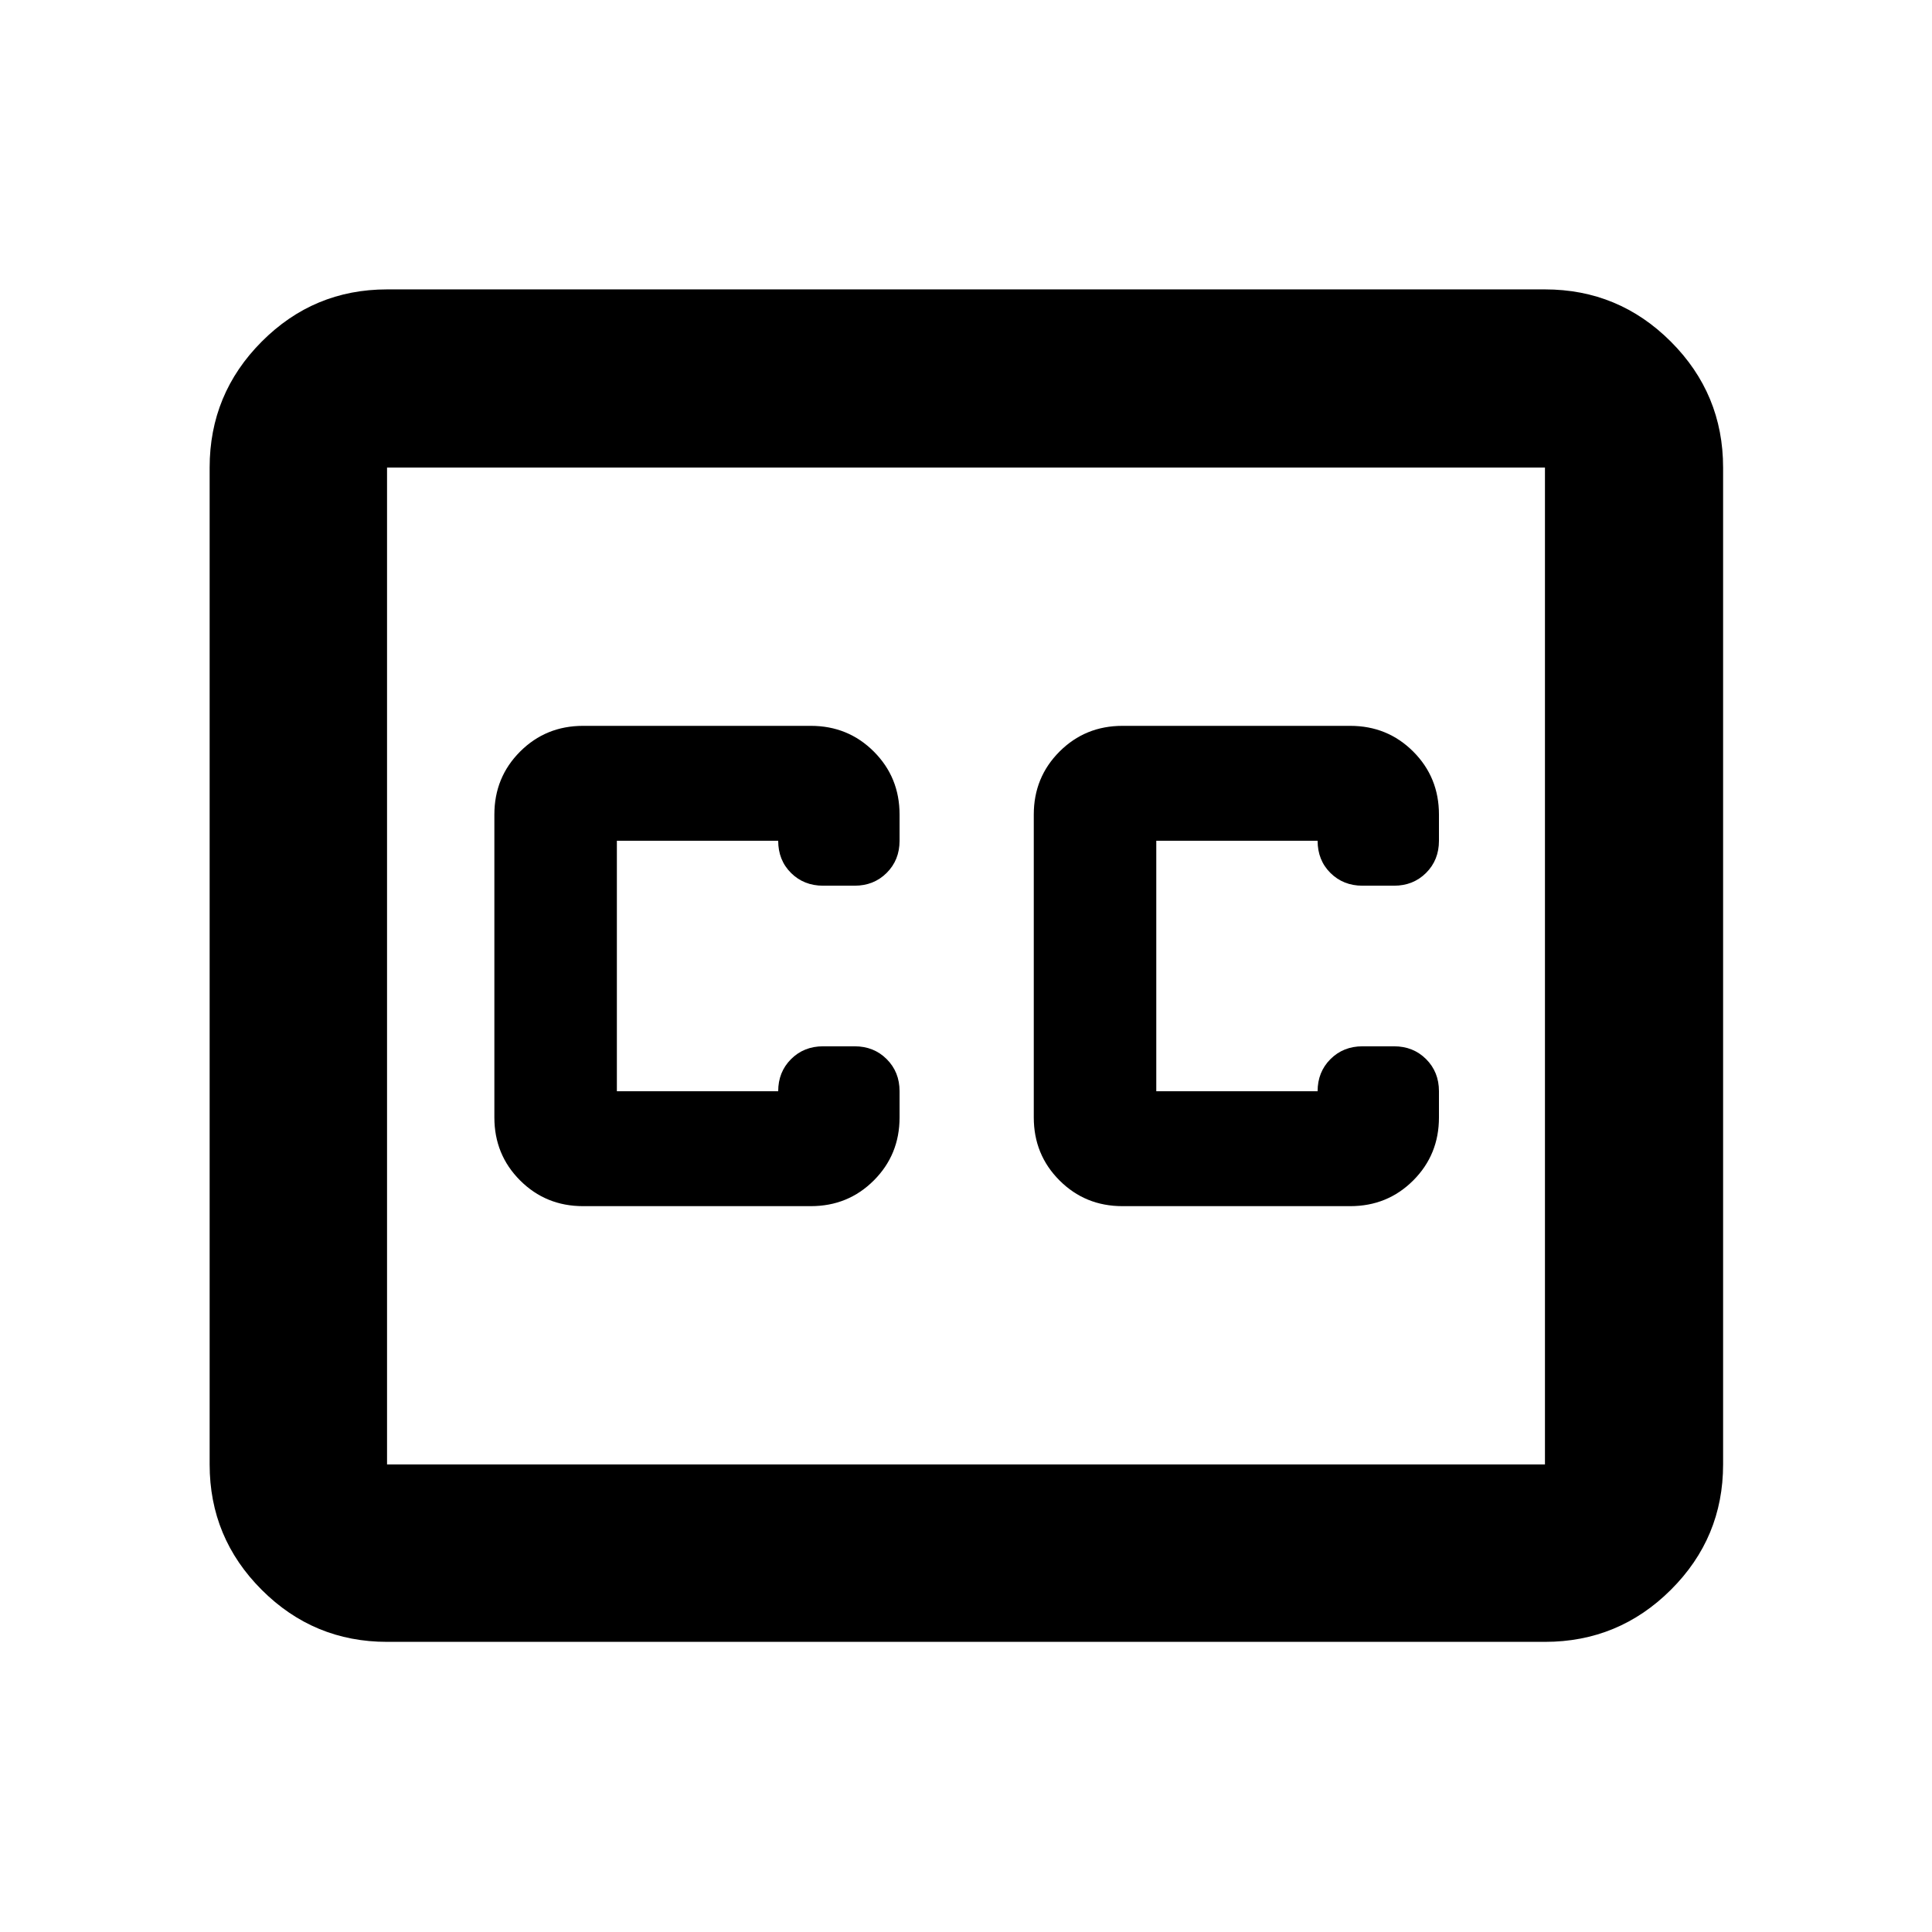 <svg xmlns="http://www.w3.org/2000/svg" height="40" viewBox="0 -960 960 960" width="40"><path d="M192.32-144.17q-36.44 0-62.29-25.86-25.86-25.85-25.86-62.29v-495.36q0-36.6 25.86-62.56 25.85-25.96 62.29-25.96h575.36q36.6 0 62.56 25.96t25.96 62.56v495.36q0 36.44-25.96 62.29-25.96 25.86-62.56 25.86H192.32Zm0-88.15h575.36v-495.36H192.32v495.36Zm97.41-128.35h113.18q18.5 0 31.29-12.78 12.79-12.79 12.79-31.29v-13.03q0-9.57-6.39-15.95-6.38-6.38-15.95-6.38h-15.64q-9.57 0-15.95 6.38-6.38 6.38-6.38 15.95h-80.16v-124.46h80.16q0 9.66 6.38 16 6.38 6.33 15.95 6.33h15.64q9.57 0 15.95-6.38 6.39-6.38 6.39-15.95v-13.03q0-18.5-12.79-31.29-12.79-12.78-31.29-12.78H289.73q-18.5 0-31.29 12.78-12.79 12.79-12.79 31.29v150.52q0 18.5 12.79 31.29 12.79 12.78 31.29 12.78Zm381.21-238.66H557.75q-18.5 0-31.28 12.78-12.79 12.79-12.79 31.29v150.52q0 18.5 12.79 31.29 12.78 12.78 31.28 12.78h113.19q18.5 0 31.29-12.78 12.78-12.79 12.78-31.29v-13.03q0-9.57-6.38-15.95-6.38-6.38-15.95-6.38h-15.64q-9.57 0-15.95 6.38-6.38 6.38-6.38 15.95h-80.16v-124.46h80.16q0 9.66 6.38 16 6.38 6.33 15.95 6.33h15.64q9.57 0 15.95-6.38 6.38-6.38 6.38-15.95v-13.03q0-18.5-12.78-31.29-12.79-12.78-31.29-12.78ZM192.32-232.32v-495.36 495.36Z"/></svg>